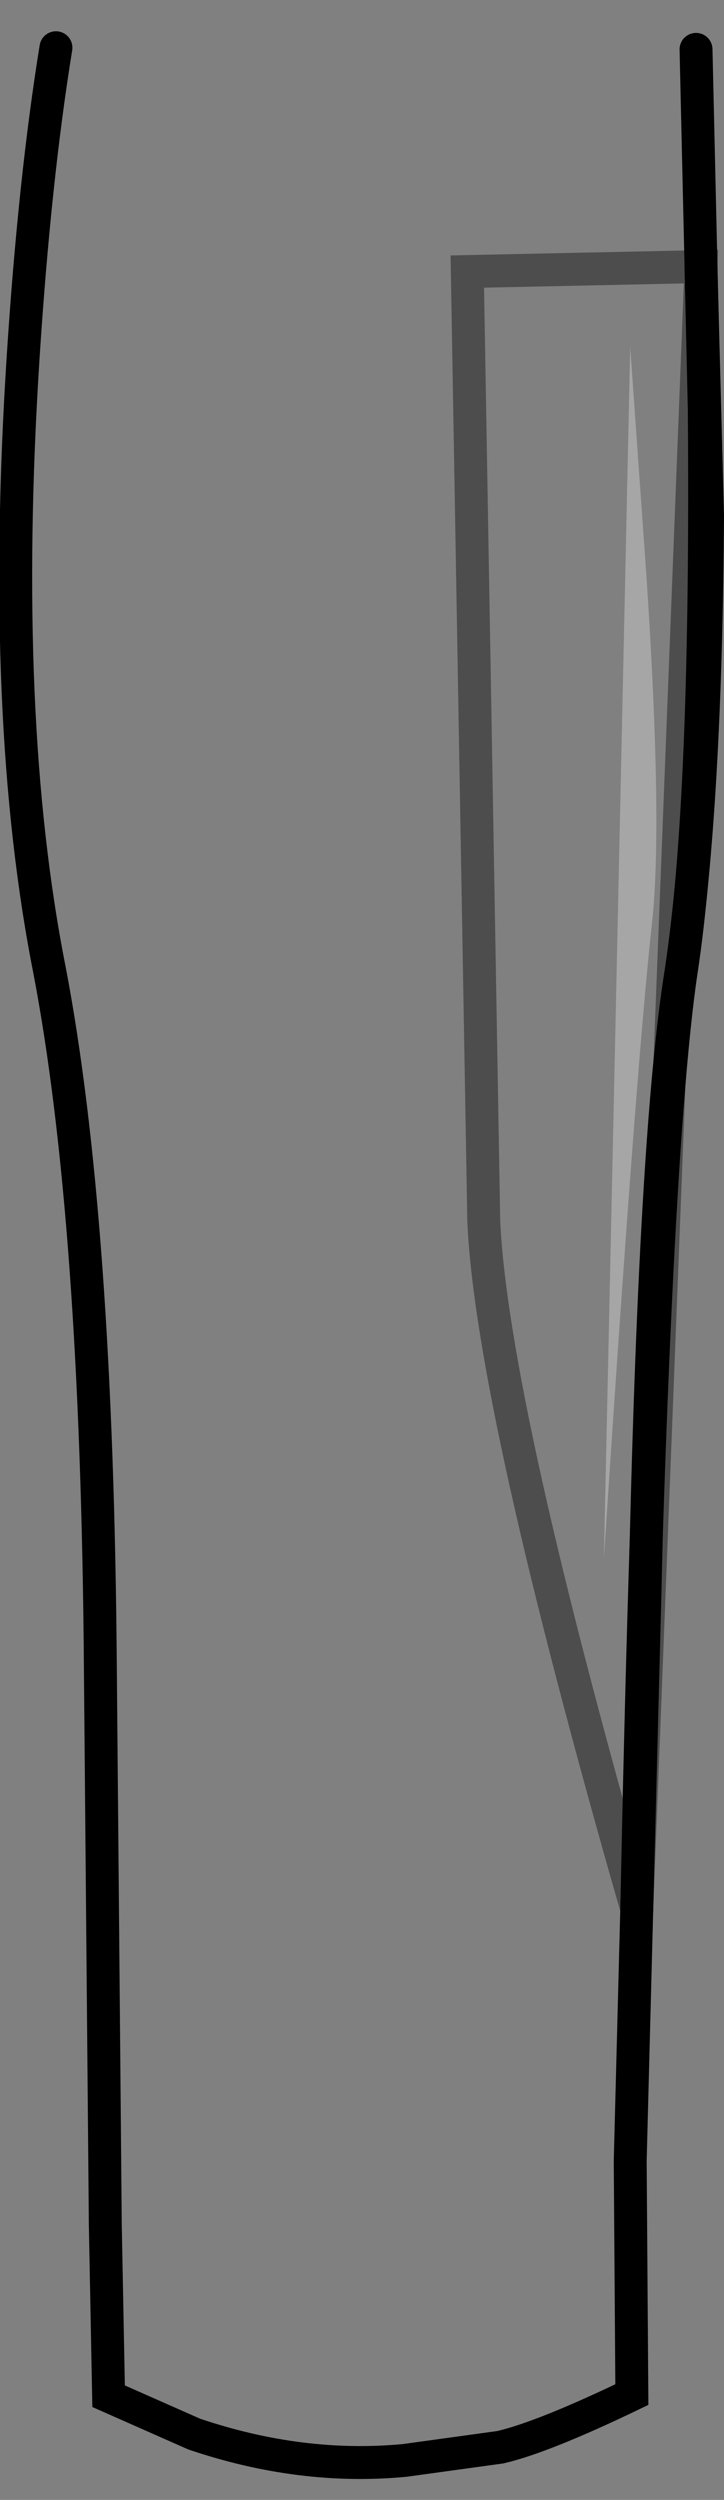 <?xml version="1.0" encoding="UTF-8" standalone="no"?>
<svg xmlns:xlink="http://www.w3.org/1999/xlink" height="75.95px" width="22.0px" xmlns="http://www.w3.org/2000/svg">
  <rect width="100%" height="100%" fill="#808080" stroke="none"/>
  <g transform="matrix(1.0, 0.0, 0.0, 1.0, 11.4, 1.4)">
    <path d="M9.75 0.1 L10.0 11.0 Q10.1 22.9 9.3 28.1 8.5 33.0 8.2 46.95 L7.75 64.25 7.8 71.35 Q5.1 72.65 3.8 72.95 L0.9 73.35 Q-2.25 73.65 -5.5 72.55 L-8.1 71.4 -8.2 66.2 -8.35 49.3 Q-8.45 35.6 -9.9 28.05 -11.4 20.45 -10.7 9.5 -10.35 4.05 -9.7 0.05 0.1 -2.9 9.75 0.1" fill="#ffffff" fill-opacity="0.0" fill-rule="evenodd" stroke="none"/>
    <path d="M-9.7 0.05 Q-10.35 4.05 -10.7 9.5 -11.4 20.45 -9.9 28.05 -8.45 35.6 -8.35 49.3 L-8.2 66.2 -8.1 71.4 -5.5 72.55 Q-2.25 73.65 0.9 73.35 L3.8 72.95 Q5.1 72.65 7.8 71.35 L7.75 64.25 8.2 46.95 Q8.5 33.0 9.3 28.1 10.1 22.9 10.0 11.0 L9.75 0.1" fill="none" stroke="#000000" stroke-linecap="round" stroke-linejoin="miter-clip" stroke-miterlimit="10.0" stroke-width="1.0"/>
    <path d="M9.9 6.7 L10.1 14.25 Q10.05 22.95 9.3 28.1 8.4 34.2 7.95 56.6 3.55 41.25 3.3 35.7 L2.8 6.85 9.9 6.7" fill="#ffffff" fill-opacity="0.0" fill-rule="evenodd" stroke="none"/>
    <path d="M7.95 56.6 Q8.4 34.2 9.3 28.1 10.05 22.95 10.1 14.25 L9.9 6.7" fill="none" stroke="#000000" stroke-linecap="round" stroke-linejoin="miter-clip" stroke-miterlimit="10.0" stroke-width="1.0"/>
    <path d="M9.9 6.7 L2.8 6.85 3.3 35.7 Q3.55 41.25 7.95 56.6 Z" fill="none" stroke="#000000" stroke-linecap="round" stroke-linejoin="miter-clip" stroke-miterlimit="10.0" stroke-opacity="0.4" stroke-width="1.0"/>
    <path d="M8.25 16.2 Q8.75 23.8 8.4 26.75 7.9 31.4 6.95 45.95 L7.75 9.15 8.25 16.2" fill="#ffffff" fill-opacity="0.298" fill-rule="evenodd" stroke="none"/>
  </g>
</svg>
